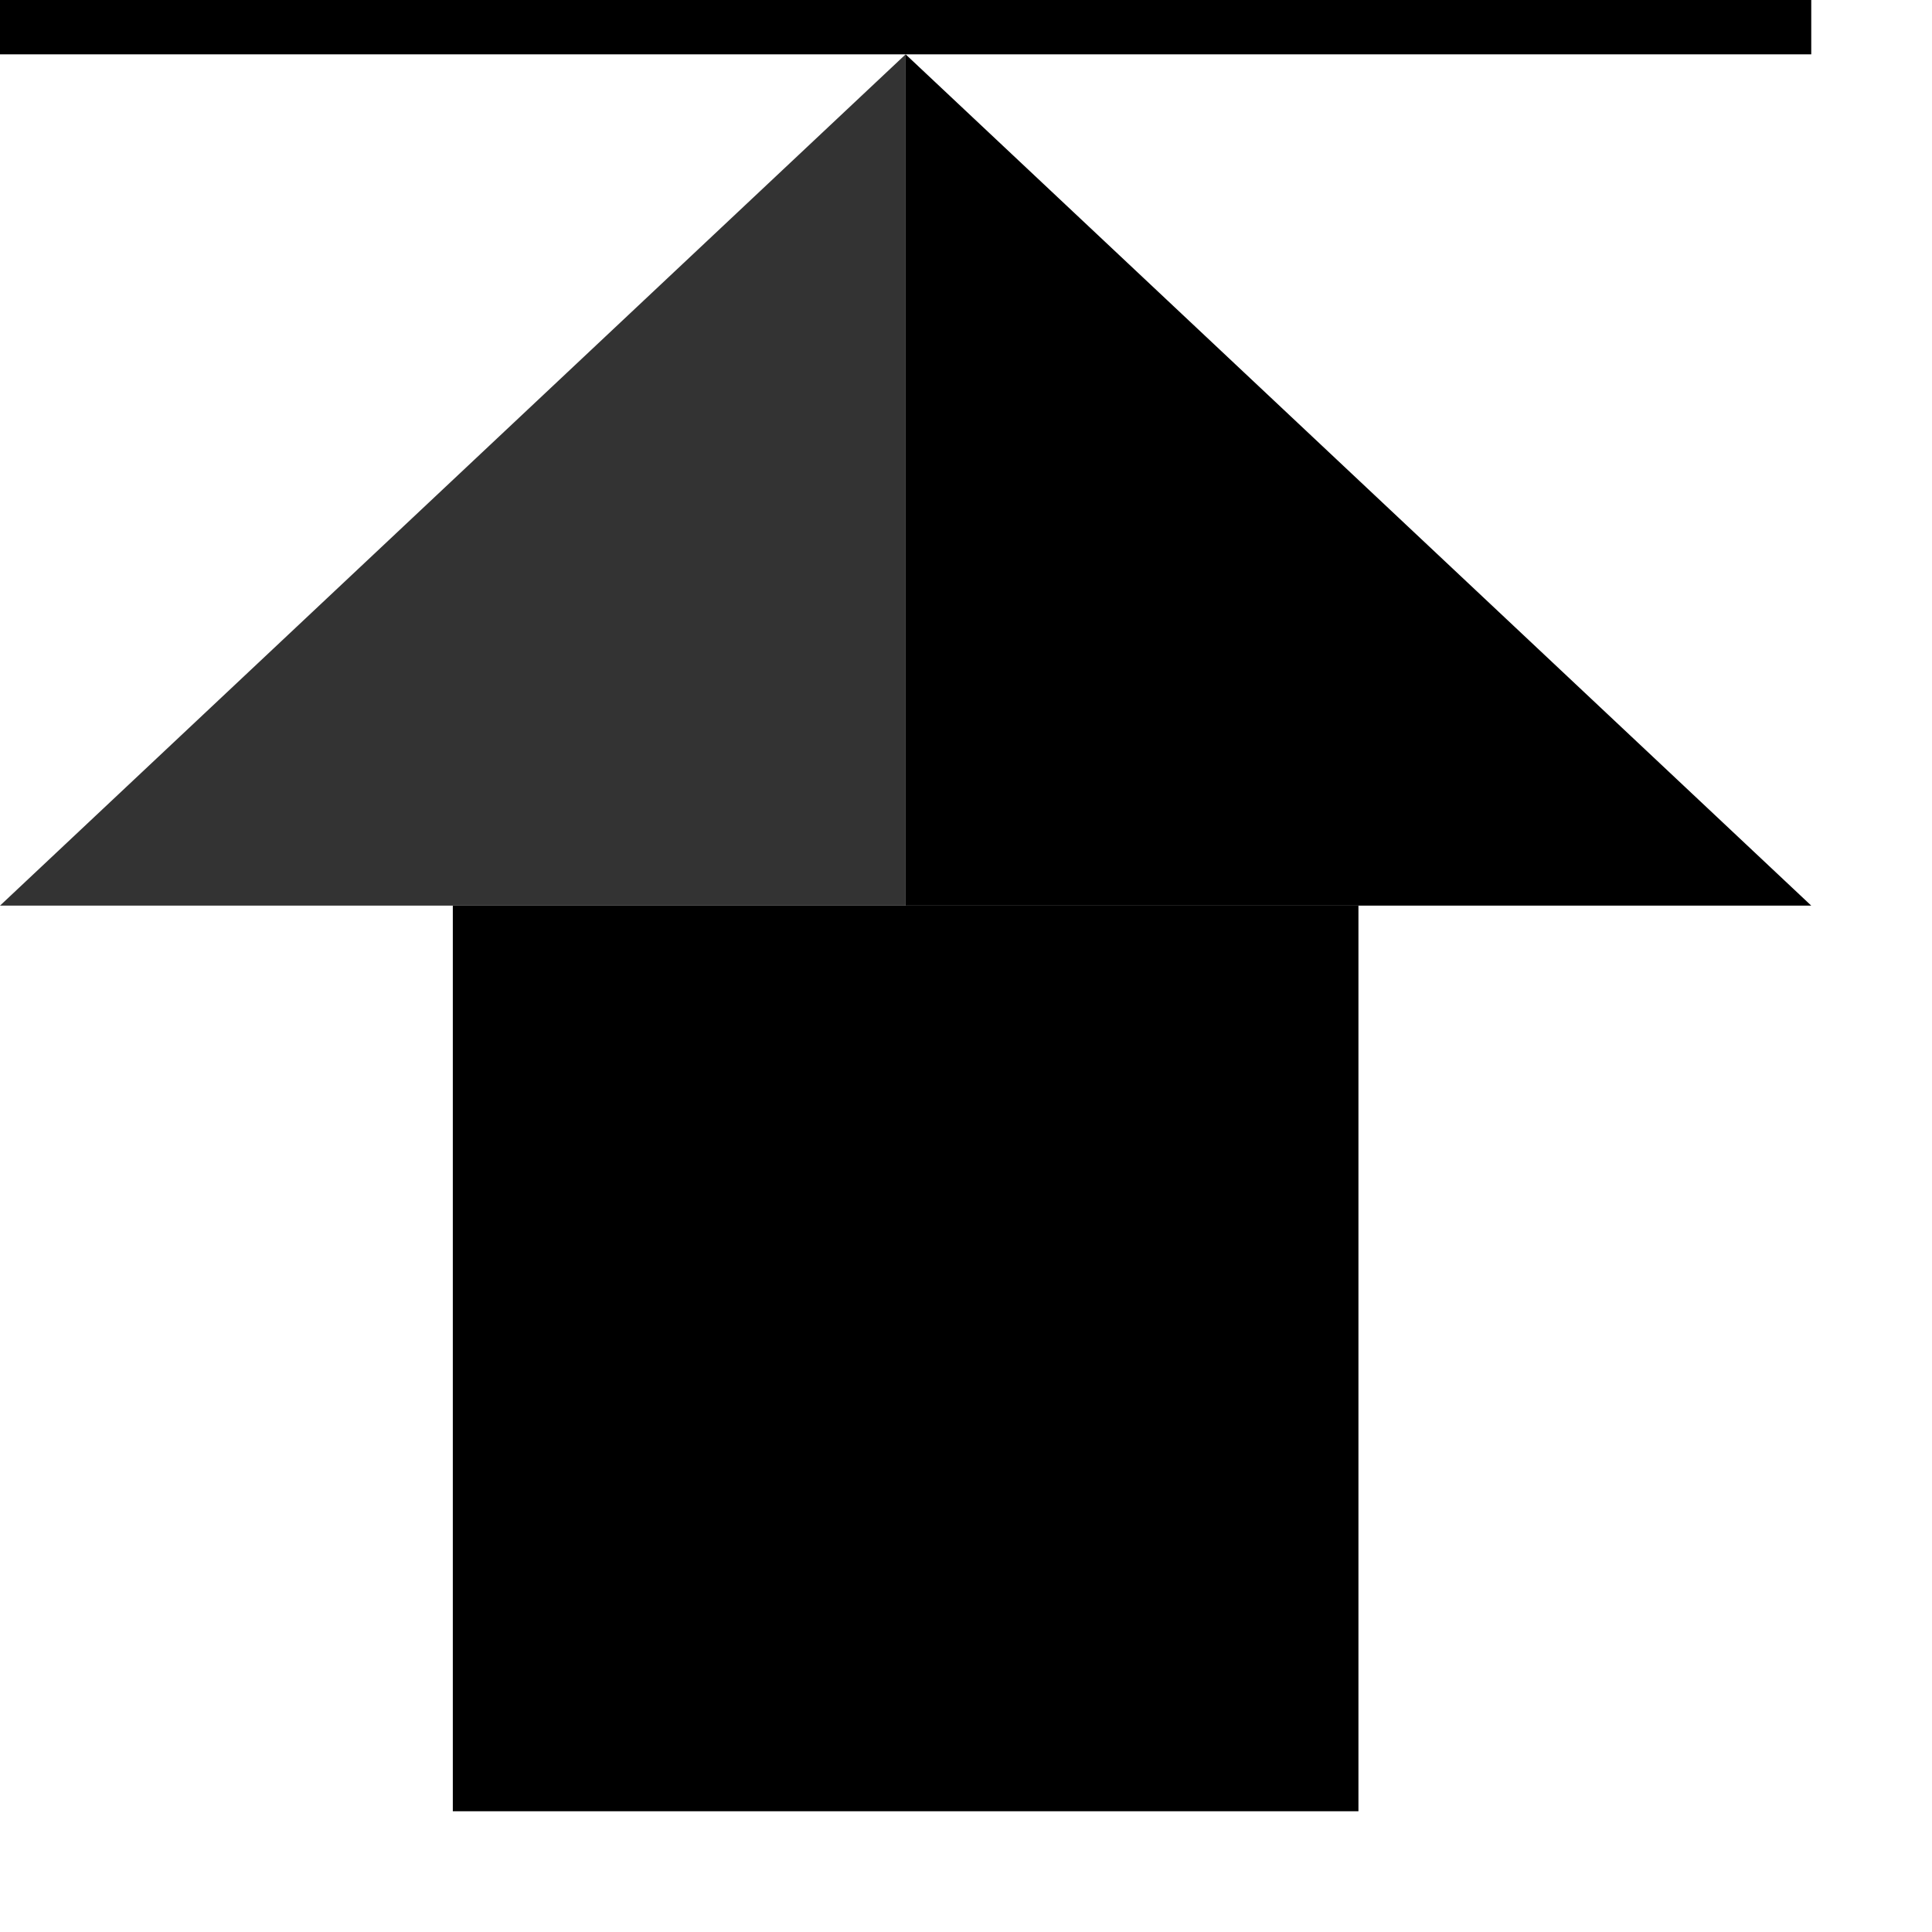 <?xml version="1.0" encoding="UTF-8" standalone="no"?>
<!DOCTYPE svg PUBLIC "-//W3C//DTD SVG 20010904//EN"
"http://www.w3.org/TR/2001/REC-SVG-20010904/DTD/svg10.dtd">
<!-- Created with Sodipodi ("http://www.sodipodi.com/") -->
<svg
   id="svg1"
   sodipodi:version="0.32"
   width="500pt"
   height="500pt"
   sodipodi:docbase="/home/silfreed/cvs/netmrg/share/images/default"
   sodipodi:docname="/home/silfreed/cvs/netmrg/share/images/default/arrow.svg"
   xmlns="http://www.w3.org/2000/svg"
   xmlns:sodipodi="http://sodipodi.sourceforge.net/DTD/sodipodi-0.dtd"
   xmlns:xlink="http://www.w3.org/1999/xlink">
  <defs
     id="defs3" />
  <sodipodi:namedview
     id="base"
     gridspacingx="28.346pt"
     gridspacingy="28.346pt"
     showgrid="true" />
  <rect
     style="font-size:12;fill:#000000;fill-rule:evenodd;stroke-width:1pt;fill-opacity:1;"
     id="rect563"
     width="312.5"
     height="312.5"
     x="140.427"
     y="312.5"
     transform="translate(15.823,0)" />
  <path
     transform="matrix(1,0,0,0.94,-1.978,15.032)"
     style="font-size:12;fill-rule:evenodd;stroke-width:1pt;fill:#333333;fill-opacity:1;"
     d="M 1.978 316.456 L 314.478 316.456 L 314.478 3.956 L 1.978 316.456 z "
     id="path567"
     sodipodi:nodetypes="cccc" />
  <path
     transform="matrix(1,0,0,0.94,-3.956,16.891)"
     style="font-size:12;fill-rule:evenodd;stroke-width:1pt;"
     d="M 316.456 1.978 L 316.456 314.478 L 628.956 314.478 L 316.456 1.978 z "
     id="path566"
     sodipodi:nodetypes="cccc" />
  <rect
     style="font-size:12;fill:#000000;fill-rule:evenodd;stroke-width:1pt;fill-opacity:1;"
     id="rect568"
     width="625"
     height="18.75"
     x="0"
     y="-6.25"
     transform="translate(0,6.25)" />
</svg>
